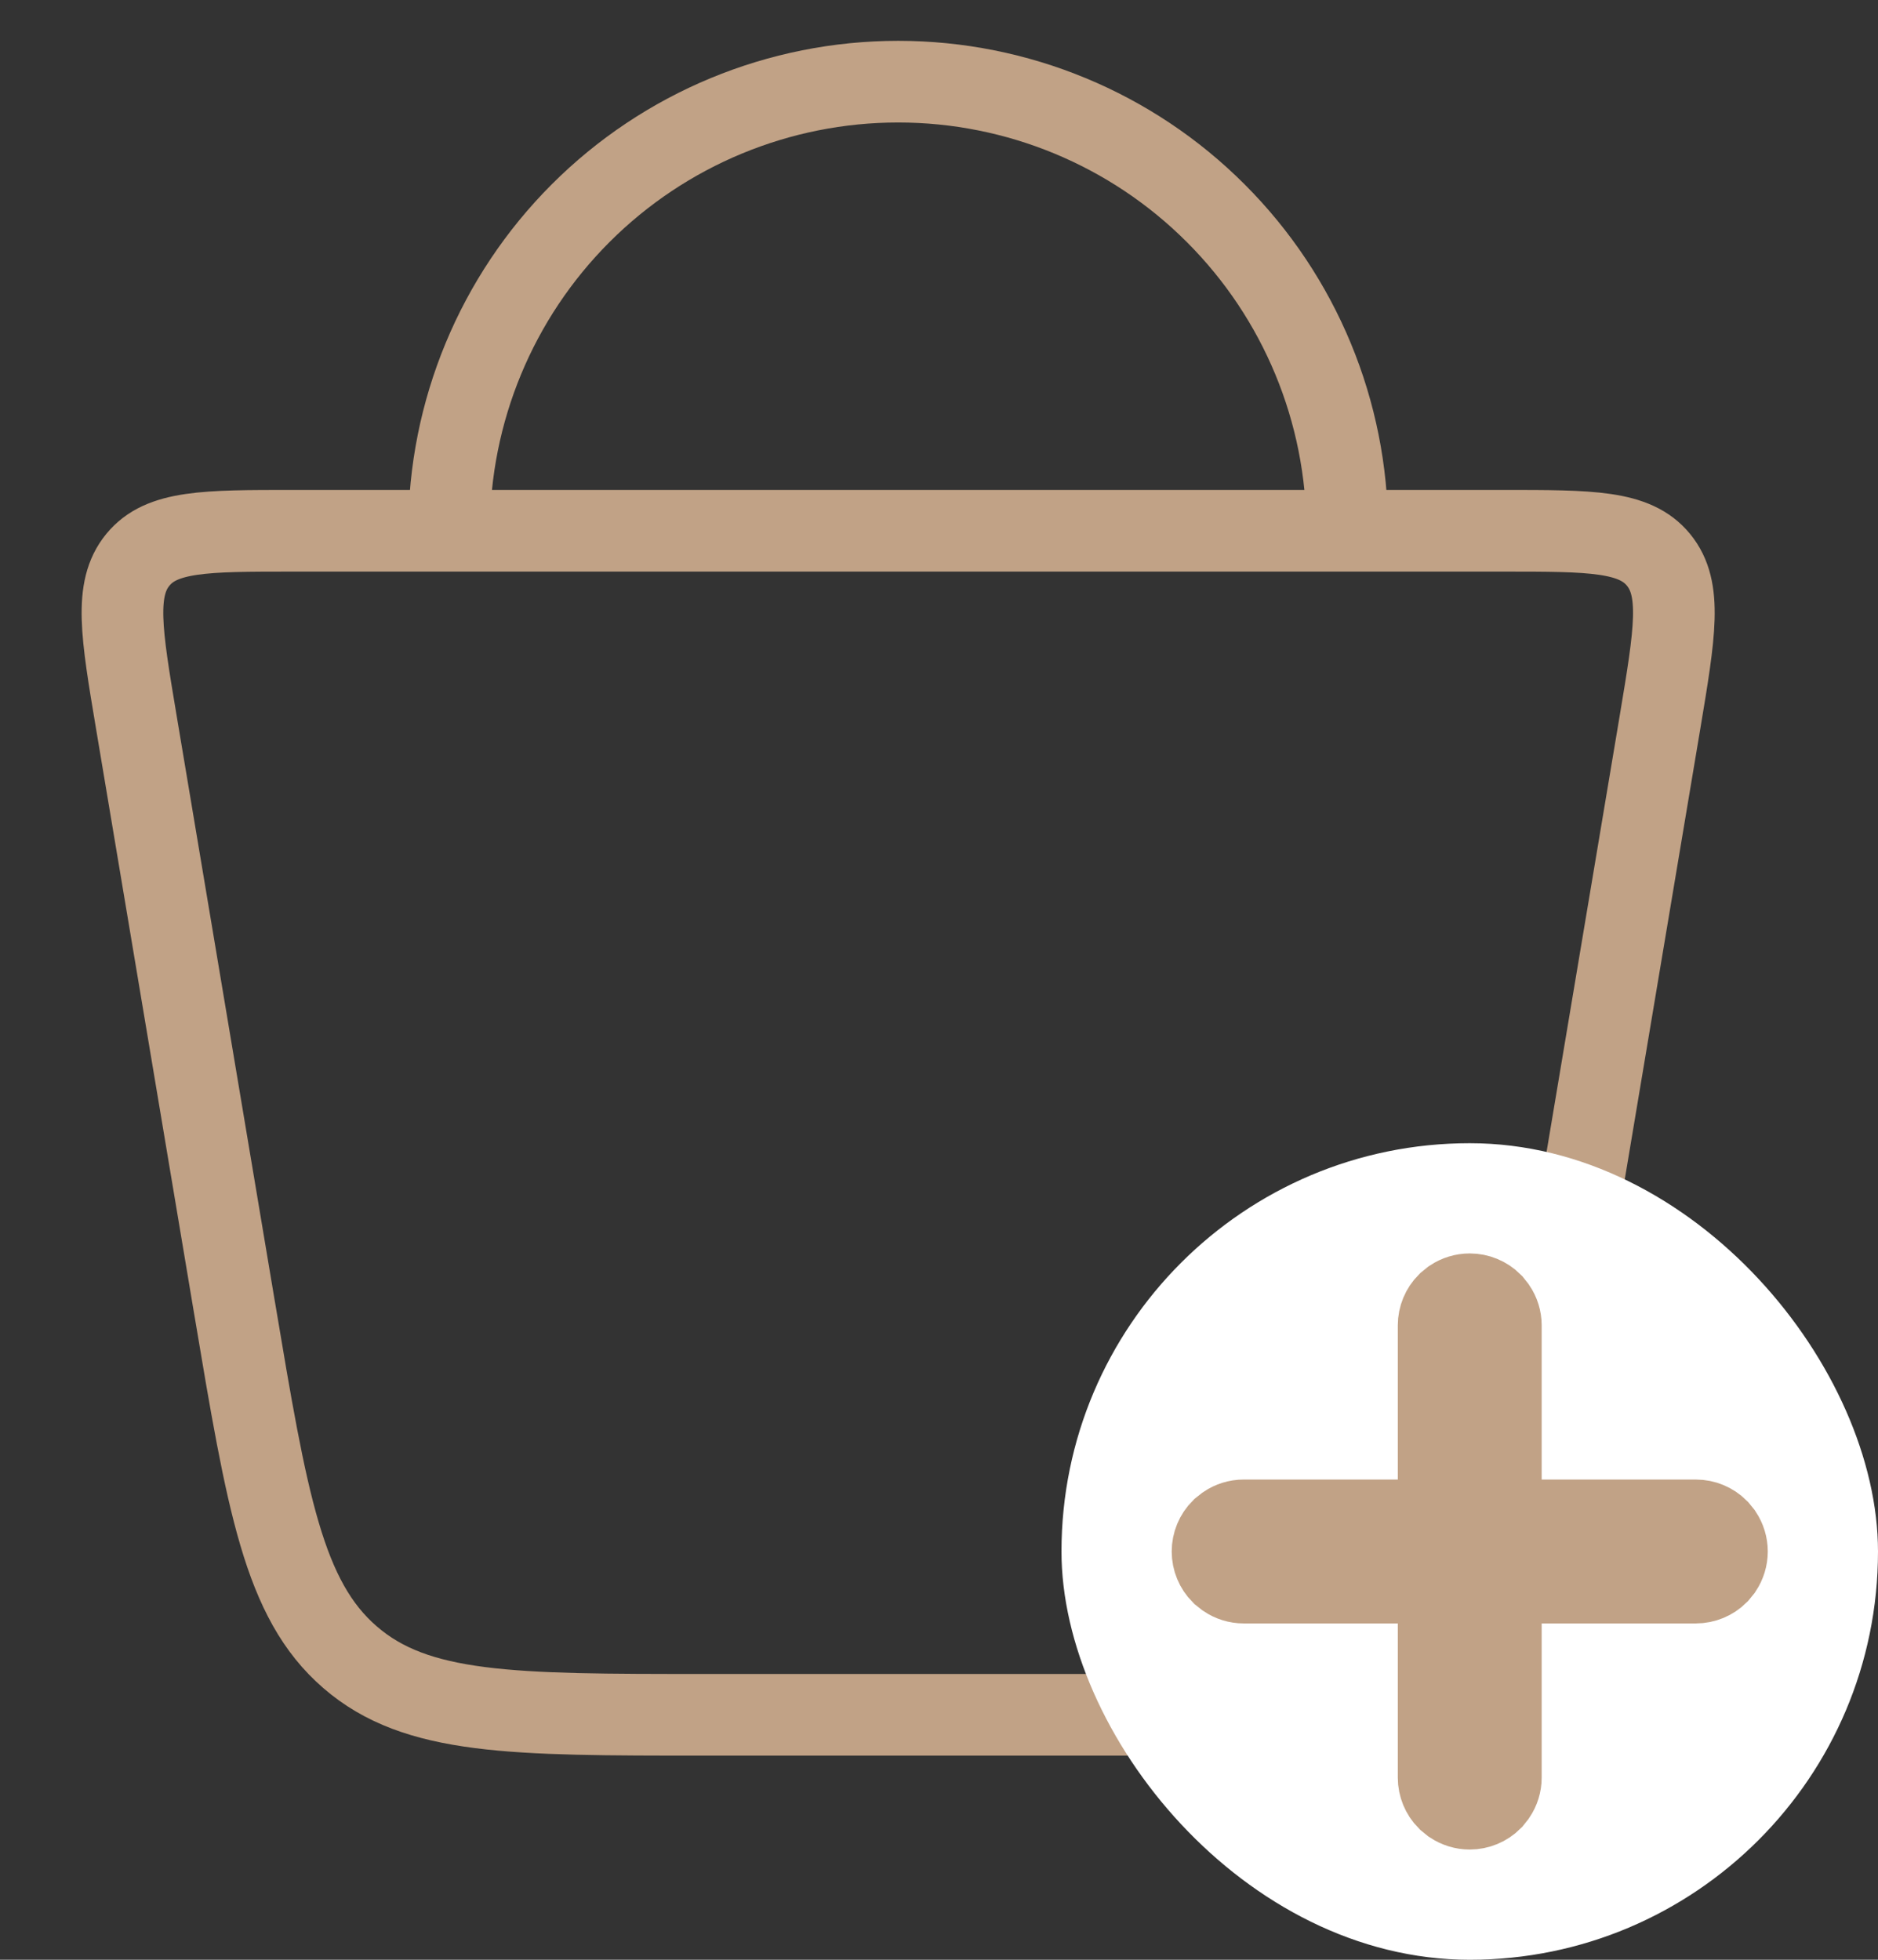 <svg width="23" height="24" viewBox="0 0 23 24" fill="none" xmlns="http://www.w3.org/2000/svg">
<rect x="0" y="0" width="23" height="24" fill="#333333" stroke="none"/>
<path d="M2.873 16.02L1.669 8.84C1.487 7.754 1.396 7.212 1.688 6.856C1.979 6.5 2.515 6.5 3.586 6.5H18.414C19.485 6.5 20.021 6.5 20.312 6.856C20.604 7.212 20.512 7.754 20.331 8.84L19.127 16.02C18.728 18.4 18.529 19.589 17.714 20.295C16.9 21 15.726 21 13.378 21H8.622C6.274 21 5.1 21 4.286 20.294C3.471 19.589 3.272 18.399 2.873 16.019M16.5 6.5C16.5 5.041 15.921 3.642 14.889 2.611C13.858 1.579 12.459 1 11 1C9.542 1 8.143 1.579 7.111 2.611C6.08 3.642 5.5 5.041 5.5 6.5" stroke="#C1A286" strokeWidth="1.5" strokeLinecap="round" strokeLinejoin="round"/>
<rect x="13" y="14" width="10" height="10" rx="5" fill="white"/>
<path d="M18 15.85C18.101 15.85 18.198 15.89 18.27 15.962L18.316 16.02C18.358 16.082 18.381 16.155 18.381 16.23V18.619H20.77C20.87 18.619 20.967 18.659 21.038 18.73L21.086 18.789C21.127 18.851 21.15 18.924 21.15 19C21.15 19.076 21.127 19.149 21.086 19.211L21.038 19.27C20.967 19.341 20.87 19.381 20.77 19.381H18.381V21.77C18.381 21.845 18.358 21.918 18.316 21.98L18.27 22.038C18.198 22.11 18.101 22.15 18 22.15C17.924 22.15 17.851 22.127 17.789 22.086L17.73 22.038C17.659 21.967 17.619 21.87 17.619 21.77V19.381H15.23C15.155 19.381 15.082 19.358 15.02 19.316L14.962 19.27C14.89 19.198 14.85 19.101 14.85 19C14.85 18.899 14.89 18.802 14.962 18.73L15.02 18.684C15.082 18.642 15.155 18.619 15.23 18.619H17.619V16.23C17.619 16.13 17.659 16.033 17.73 15.962L17.789 15.914C17.851 15.873 17.924 15.85 18 15.85Z" fill="#C1A286" stroke="#C1A286" strokeWidth="0.3"/>
</svg>
